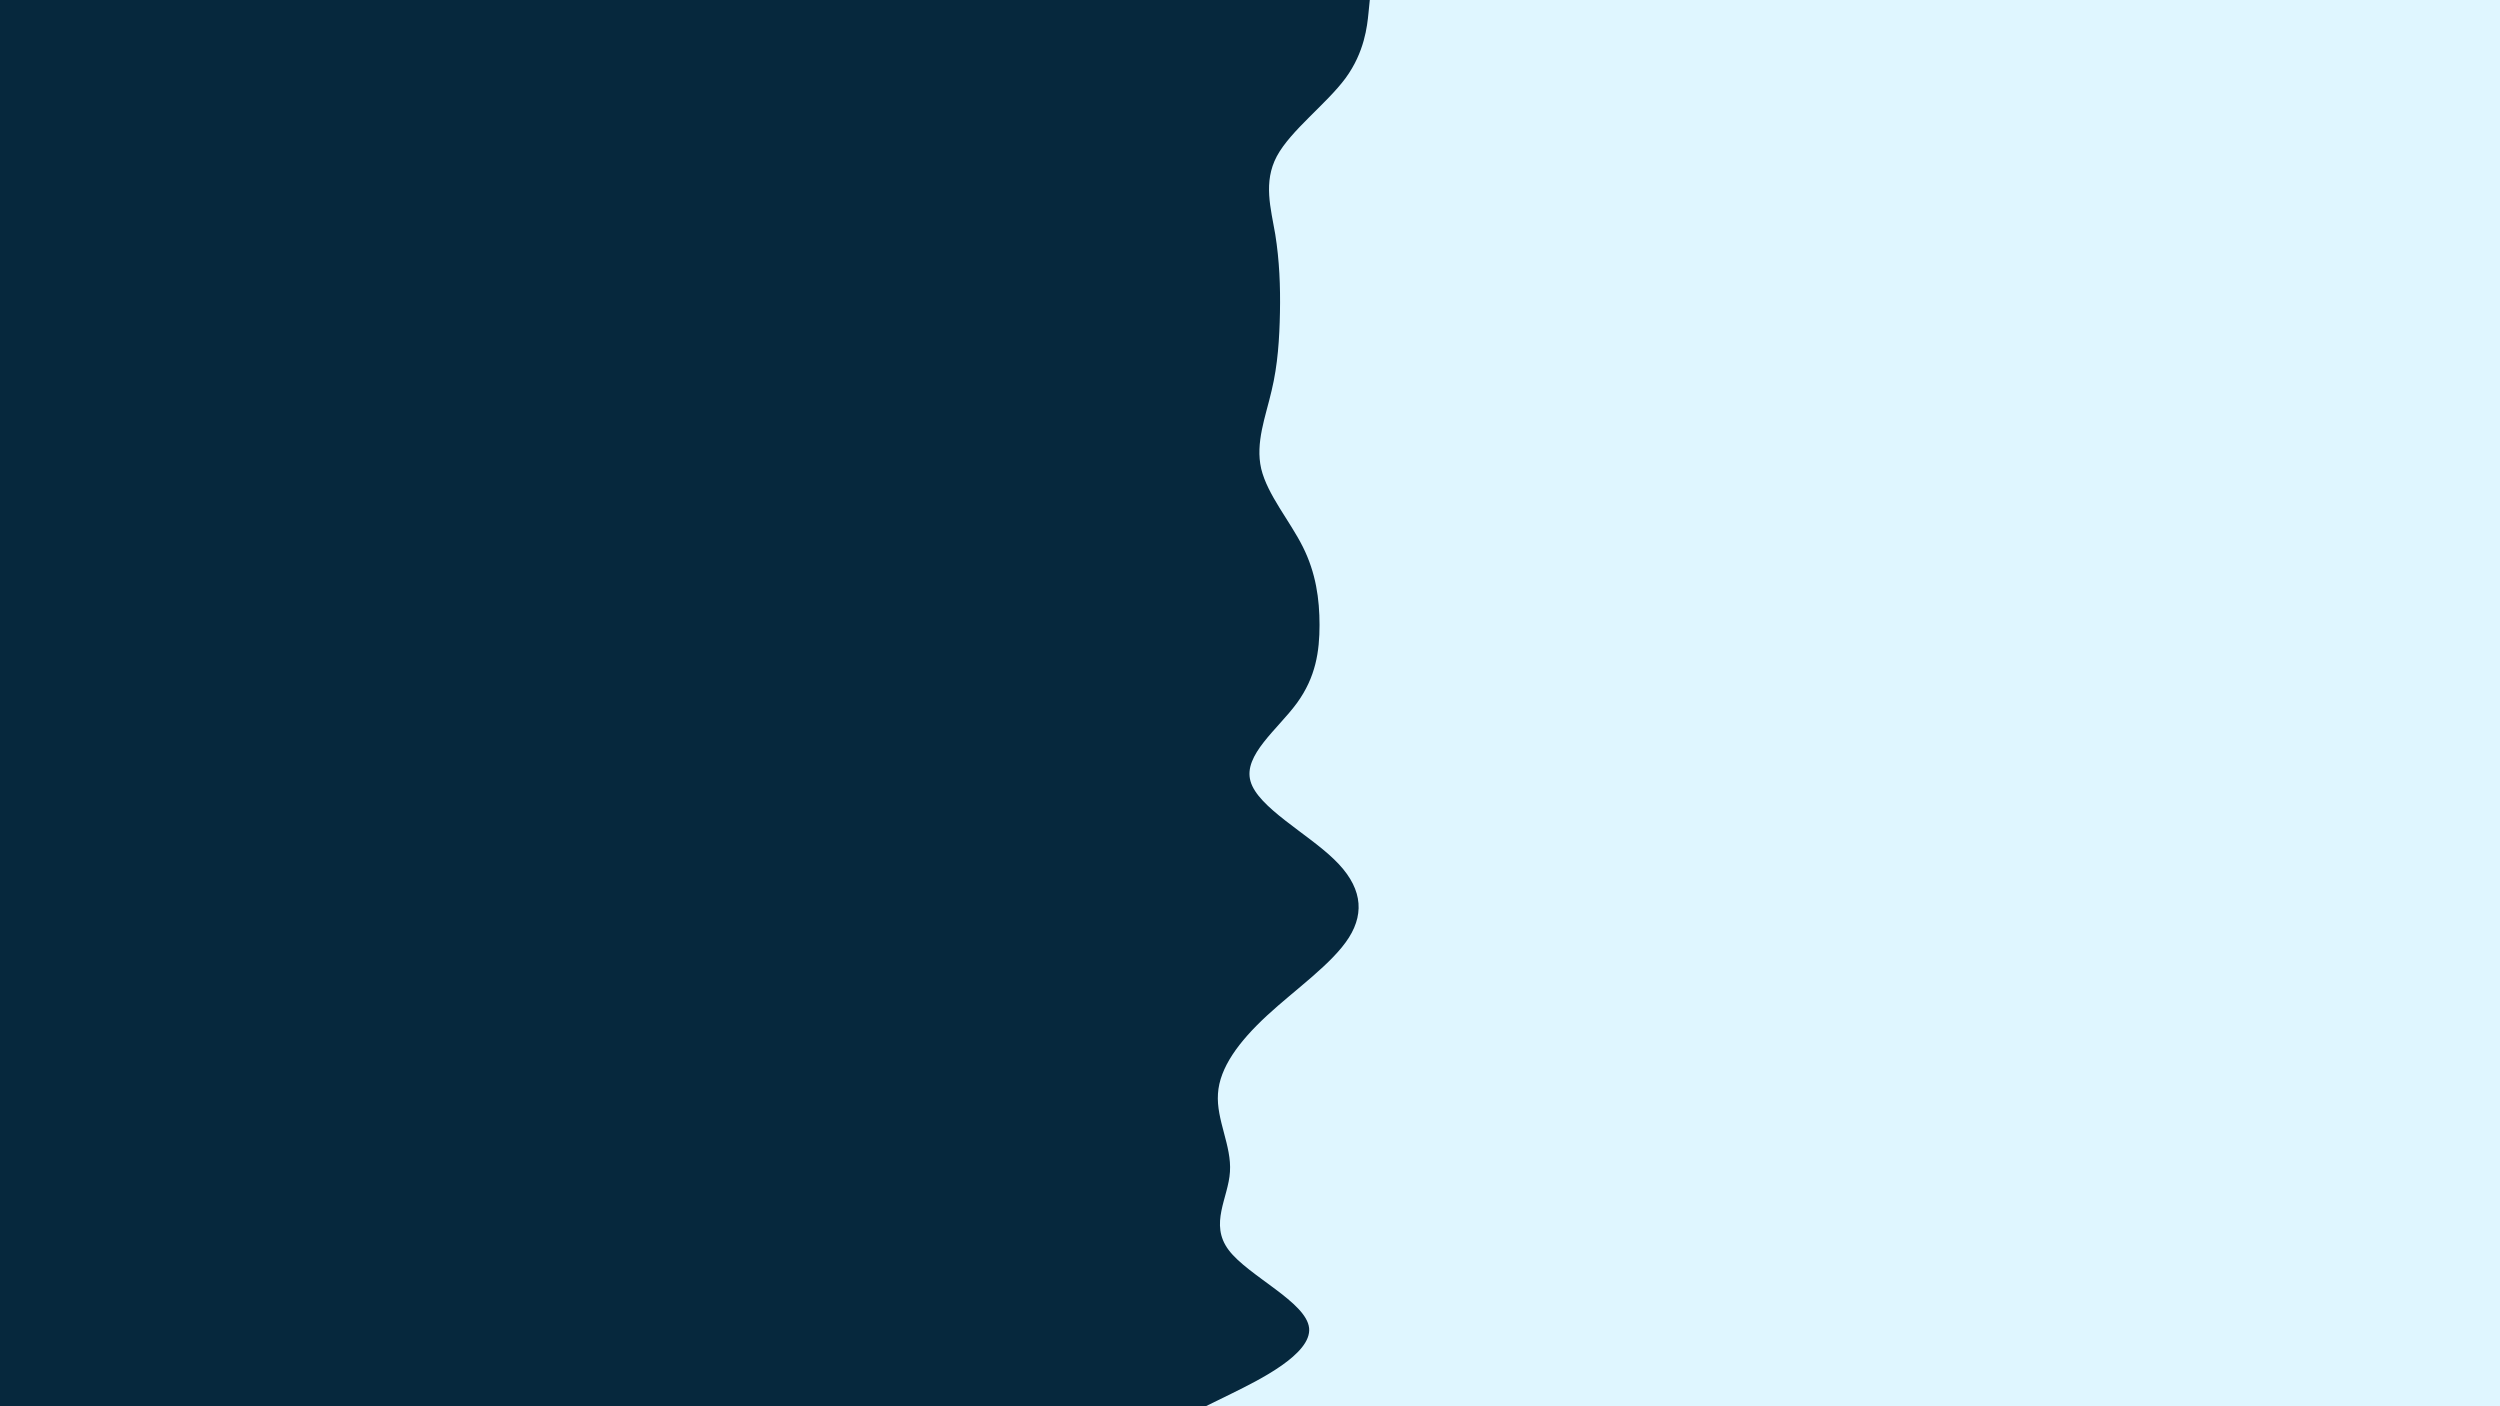 <svg id="visual" viewBox="0 0 960 540" width="960" height="540" xmlns="http://www.w3.org/2000/svg" xmlns:xlink="http://www.w3.org/1999/xlink" version="1.1"><rect x="0" y="0" width="960" height="540" fill="#06283d"></rect><path d="M463 540L473.2 535C483.3 530 503.7 520 502.7 510C501.7 500 479.3 490 471.8 480C464.3 470 471.7 460 472.3 450C473 440 467 430 467.7 420C468.3 410 475.7 400 486.5 390C497.3 380 511.7 370 518 360C524.3 350 522.7 340 512.3 330C502 320 483 310 480.2 300C477.3 290 490.7 280 498 270C505.3 260 506.7 250 506.7 240C506.7 230 505.3 220 500.3 210C495.3 200 486.7 190 484.3 180C482 170 486 160 488.3 150C490.7 140 491.3 130 491.5 120C491.7 110 491.3 100 489.7 90C488 80 485 70 490.3 60C495.7 50 509.3 40 516.7 30C524 20 525 10 525.5 5L526 0L960 0L960 5C960 10 960 20 960 30C960 40 960 50 960 60C960 70 960 80 960 90C960 100 960 110 960 120C960 130 960 140 960 150C960 160 960 170 960 180C960 190 960 200 960 210C960 220 960 230 960 240C960 250 960 260 960 270C960 280 960 290 960 300C960 310 960 320 960 330C960 340 960 350 960 360C960 370 960 380 960 390C960 400 960 410 960 420C960 430 960 440 960 450C960 460 960 470 960 480C960 490 960 500 960 510C960 520 960 530 960 535L960 540Z" fill="#DFF6FF" stroke-linecap="round" stroke-linejoin="miter"></path></svg>